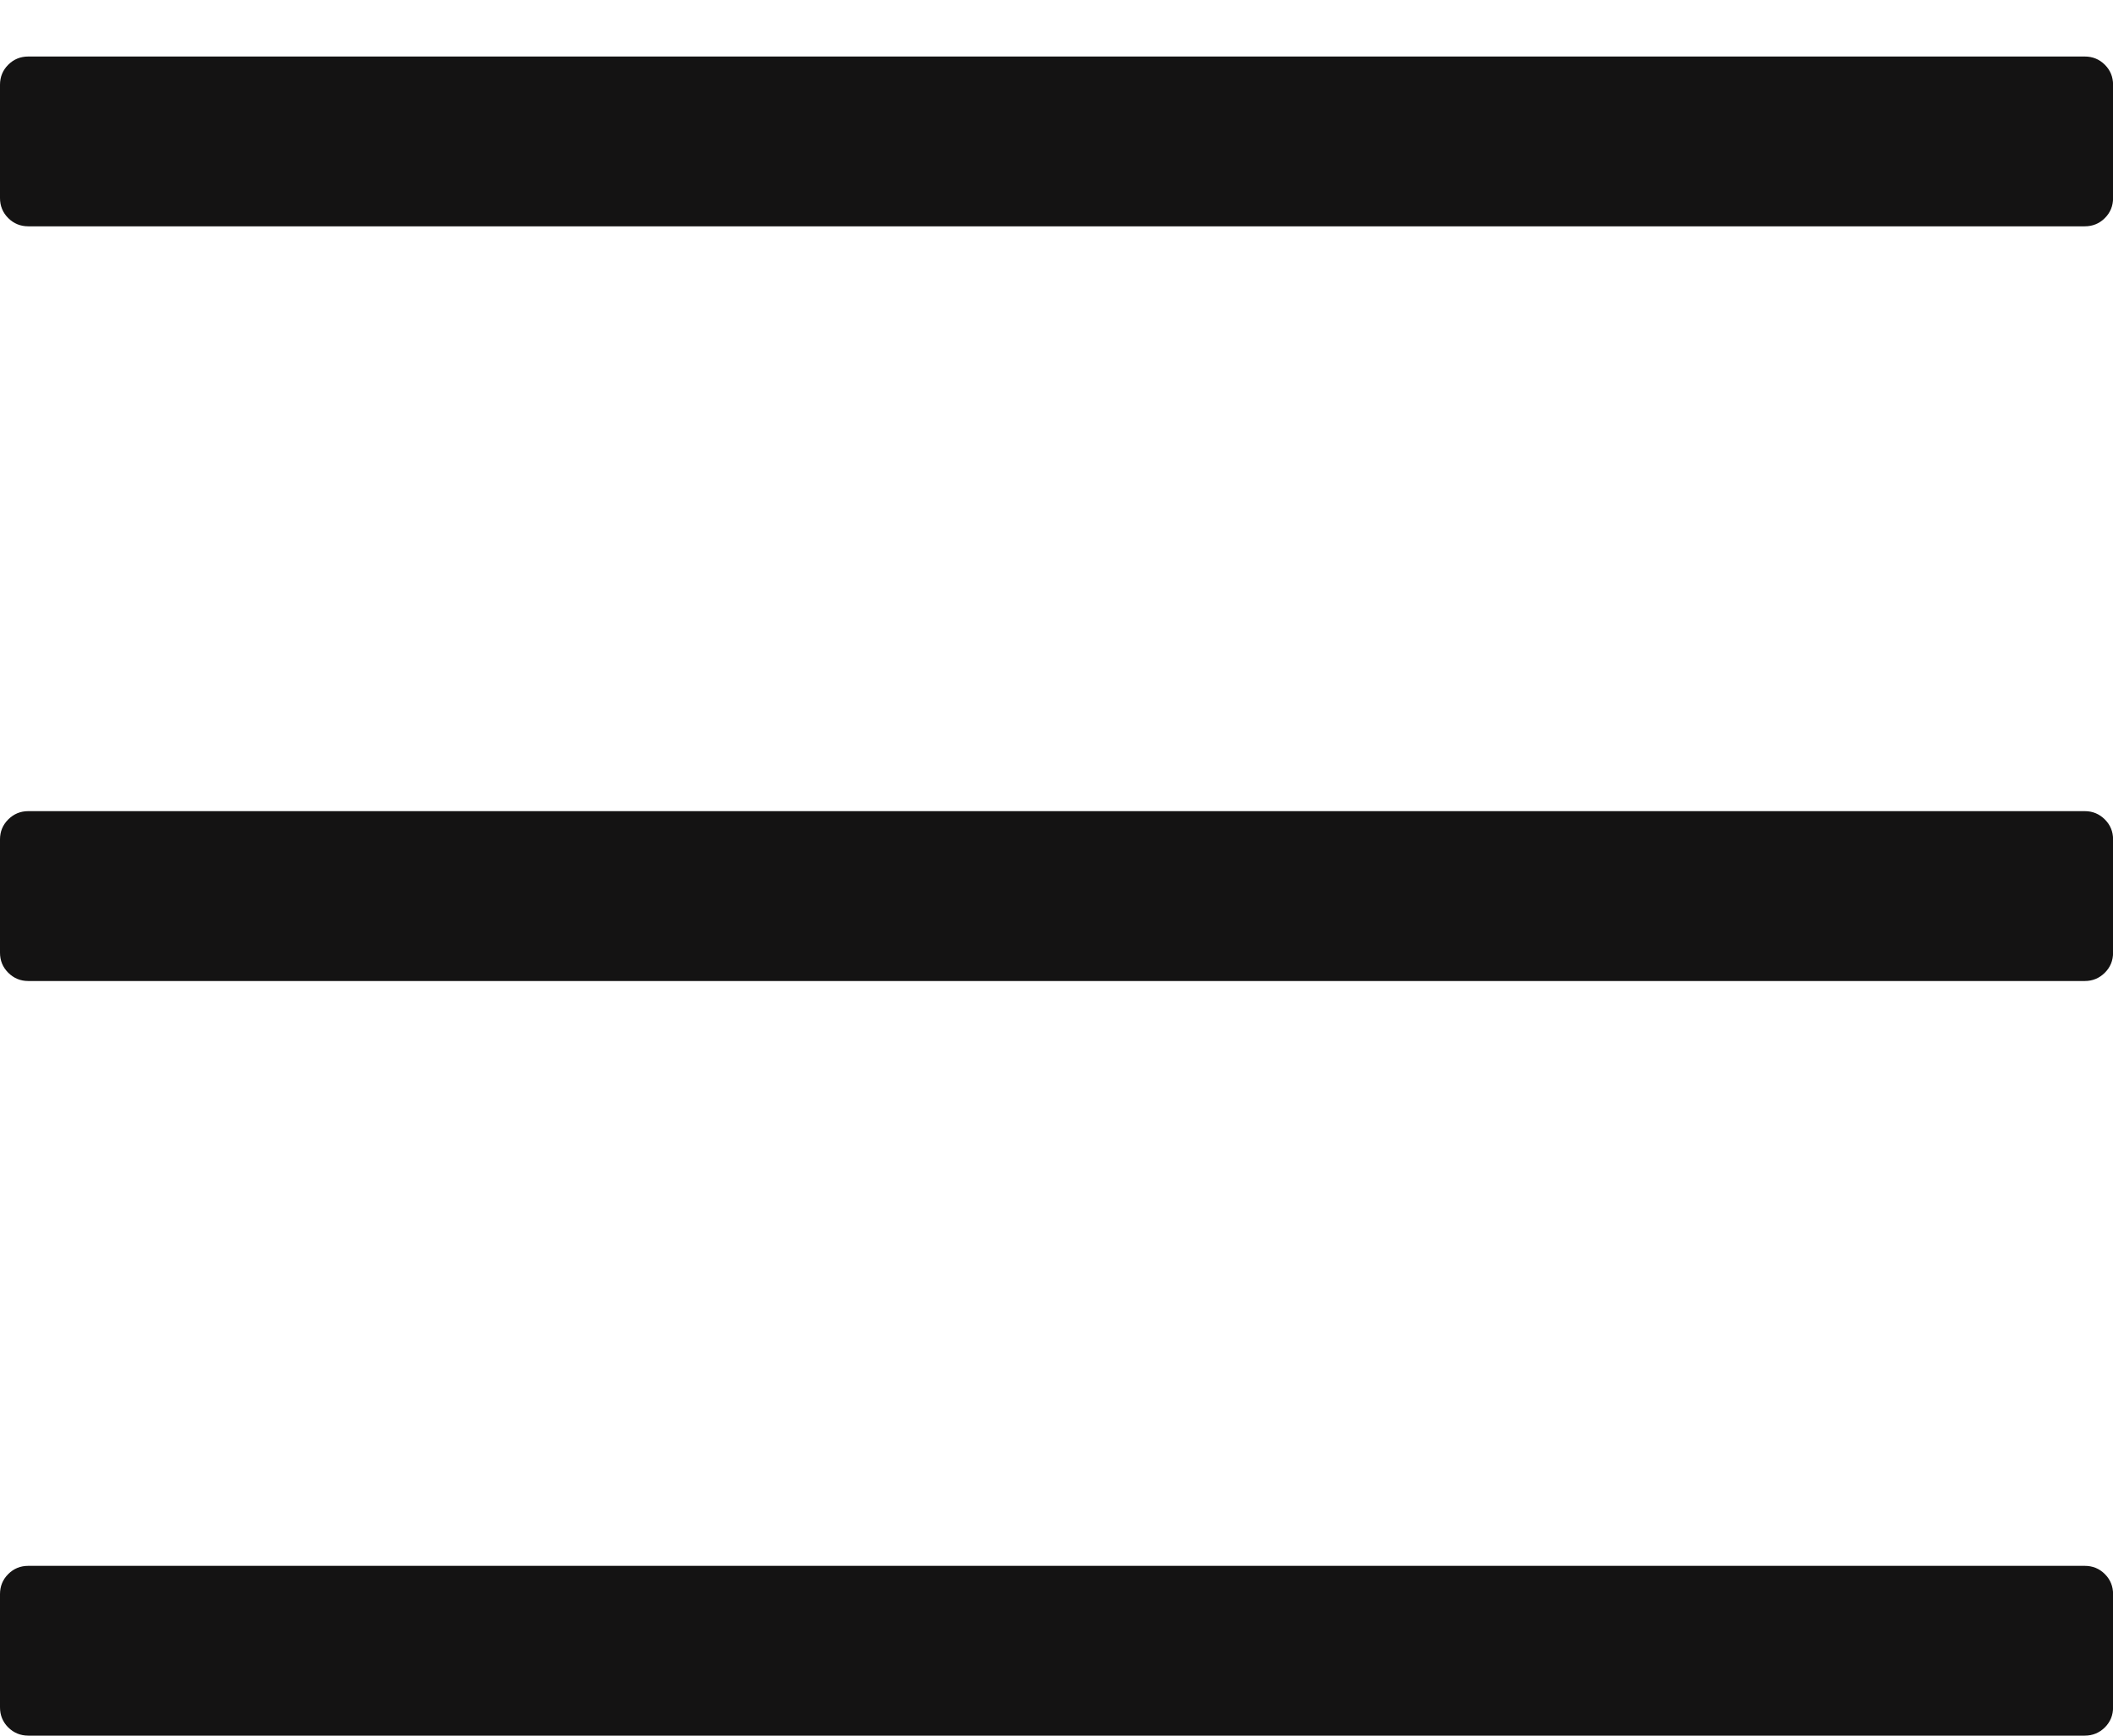<svg width="28" height="23" viewBox="0 0 28 23" fill="none" xmlns="http://www.w3.org/2000/svg">
<path d="M27.626 2.999H0.375C0.271 2.999 0.182 2.963 0.109 2.89C0.036 2.817 0 2.728 0 2.624V1.124C0 1.02 0.036 0.931 0.109 0.858C0.182 0.785 0.271 0.749 0.375 0.749H27.626C27.73 0.749 27.819 0.785 27.892 0.858C27.965 0.931 28.001 1.02 28.001 1.124V2.624C28.001 2.728 27.965 2.817 27.892 2.89C27.819 2.963 27.73 2.999 27.626 2.999ZM27.626 13H0.375C0.271 13 0.182 12.963 0.109 12.89C0.036 12.817 0 12.729 0 12.624V11.124C0 11.02 0.036 10.932 0.109 10.859C0.182 10.786 0.271 10.749 0.375 10.749H27.626C27.73 10.749 27.819 10.786 27.892 10.859C27.965 10.932 28.001 11.02 28.001 11.124V12.624C28.001 12.729 27.965 12.817 27.892 12.89C27.819 12.963 27.73 13 27.626 13ZM27.626 23H0.375C0.271 23 0.182 22.963 0.109 22.891C0.036 22.818 0 22.729 0 22.625V21.125C0 21.021 0.036 20.932 0.109 20.859C0.182 20.786 0.271 20.75 0.375 20.75H27.626C27.73 20.75 27.819 20.786 27.892 20.859C27.965 20.932 28.001 21.021 28.001 21.125V22.625C28.001 22.729 27.965 22.818 27.892 22.891C27.819 22.963 27.73 23 27.626 23Z" fill="#141313"/>
</svg>
